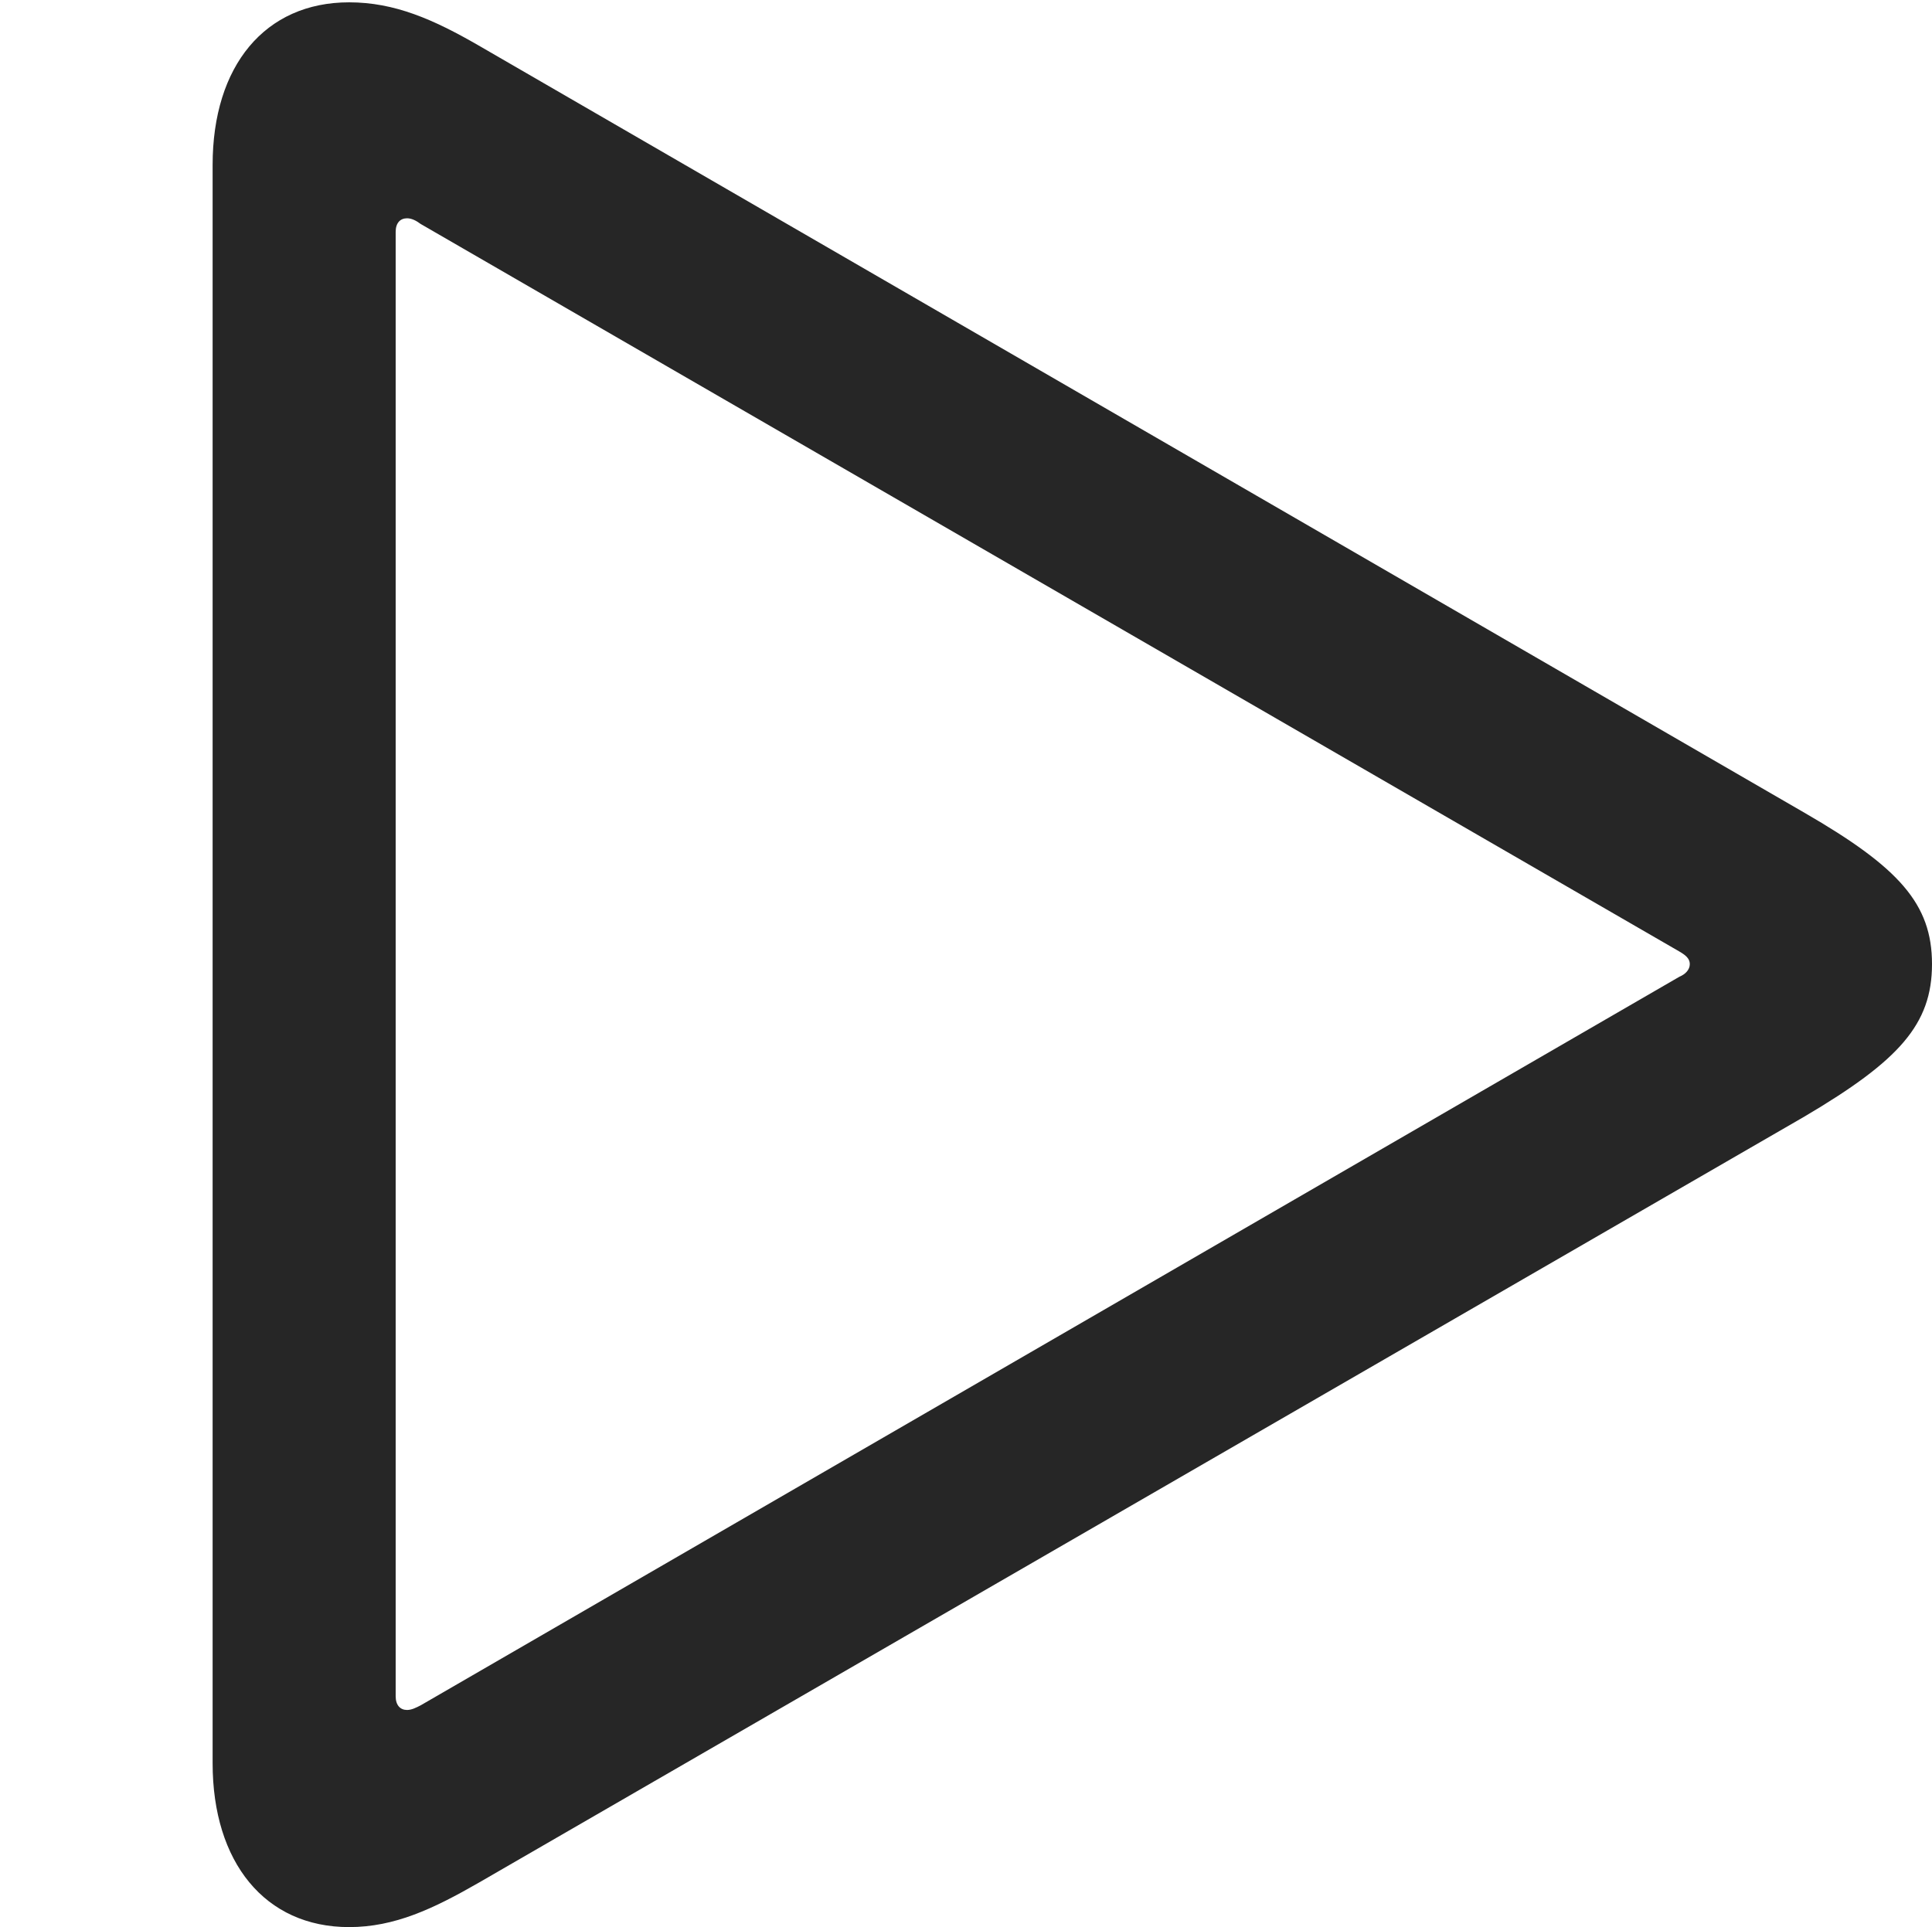 <?xml version="1.0" encoding="UTF-8"?>
<!--Generator: Apple Native CoreSVG 232.5-->
<!DOCTYPE svg
PUBLIC "-//W3C//DTD SVG 1.1//EN"
       "http://www.w3.org/Graphics/SVG/1.1/DTD/svg11.dtd">
<svg version="1.1" xmlns="http://www.w3.org/2000/svg" xmlns:xlink="http://www.w3.org/1999/xlink" width="16.592" height="16.553">
 <g>
  <rect height="16.553" opacity="0" width="16.592" x="0" y="0"/>
  <path d="M2.998 16.553C3.389 16.553 3.721 16.396 4.111 16.172L15.498 9.59C16.309 9.111 16.592 8.799 16.592 8.281C16.592 7.764 16.309 7.451 15.498 6.982L4.111 0.391C3.721 0.166 3.389 0.02 2.998 0.02C2.275 0.02 1.826 0.566 1.826 1.416L1.826 15.146C1.826 15.996 2.275 16.553 2.998 16.553ZM3.496 14.688C3.438 14.688 3.398 14.648 3.398 14.57L3.398 1.992C3.398 1.914 3.438 1.875 3.496 1.875C3.535 1.875 3.574 1.895 3.613 1.924L14.424 8.174C14.473 8.203 14.512 8.232 14.512 8.281C14.512 8.33 14.473 8.369 14.424 8.389L3.613 14.648C3.574 14.668 3.535 14.688 3.496 14.688Z" fill="#000000" fill-opacity="0.85"/>
 </g>
</svg>

